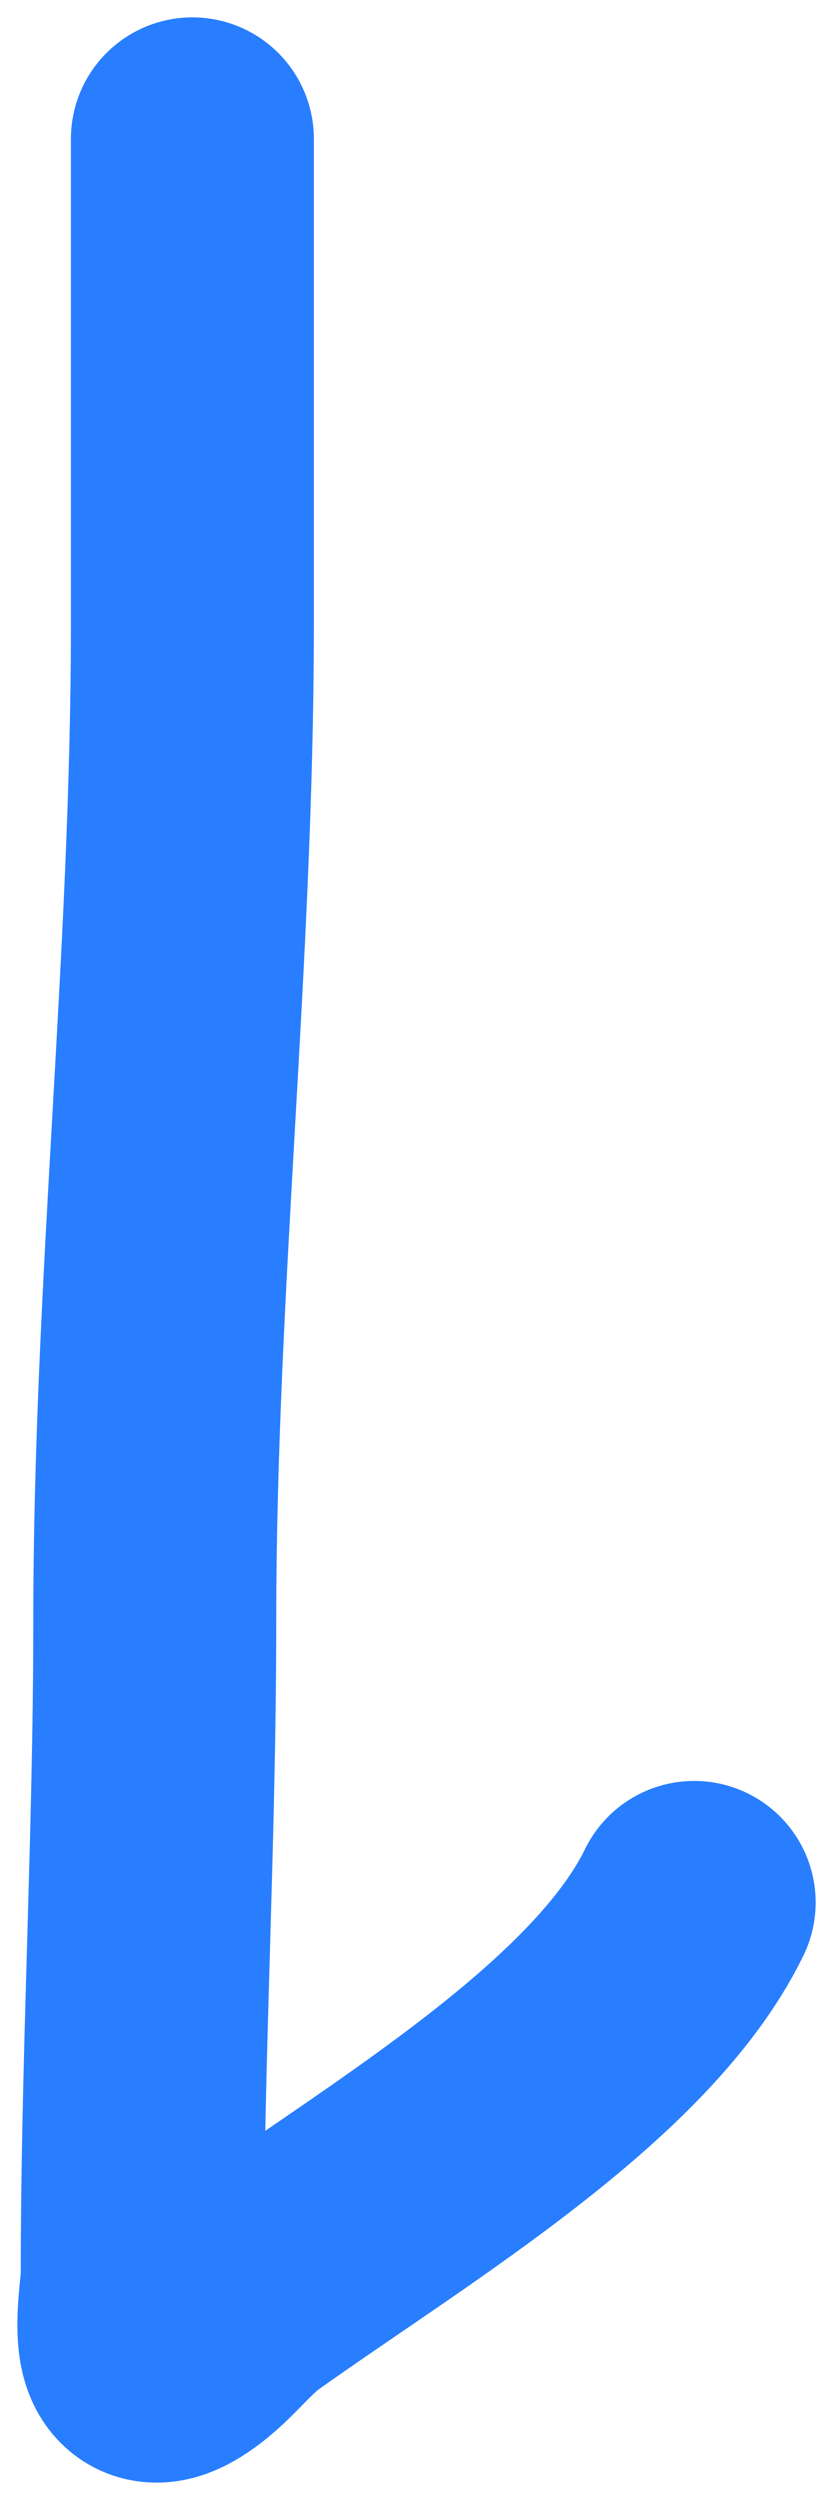 <svg width="24" height="72" viewBox="0 0 24 72" fill="none" xmlns="http://www.w3.org/2000/svg">
<path d="M20 54.791C17.914 59.069 11.634 62.781 7.17 65.95C6.446 66.463 5.985 67.161 5.262 67.674C3.5 68.924 4.098 66.225 4.098 65.508C4.098 59.233 4.459 52.979 4.459 46.711C4.459 37.112 5.543 27.58 5.543 17.995C5.543 13.33 5.543 8.665 5.543 4" stroke="#287EFF" stroke-width="7" stroke-linecap="round"/>
</svg>
